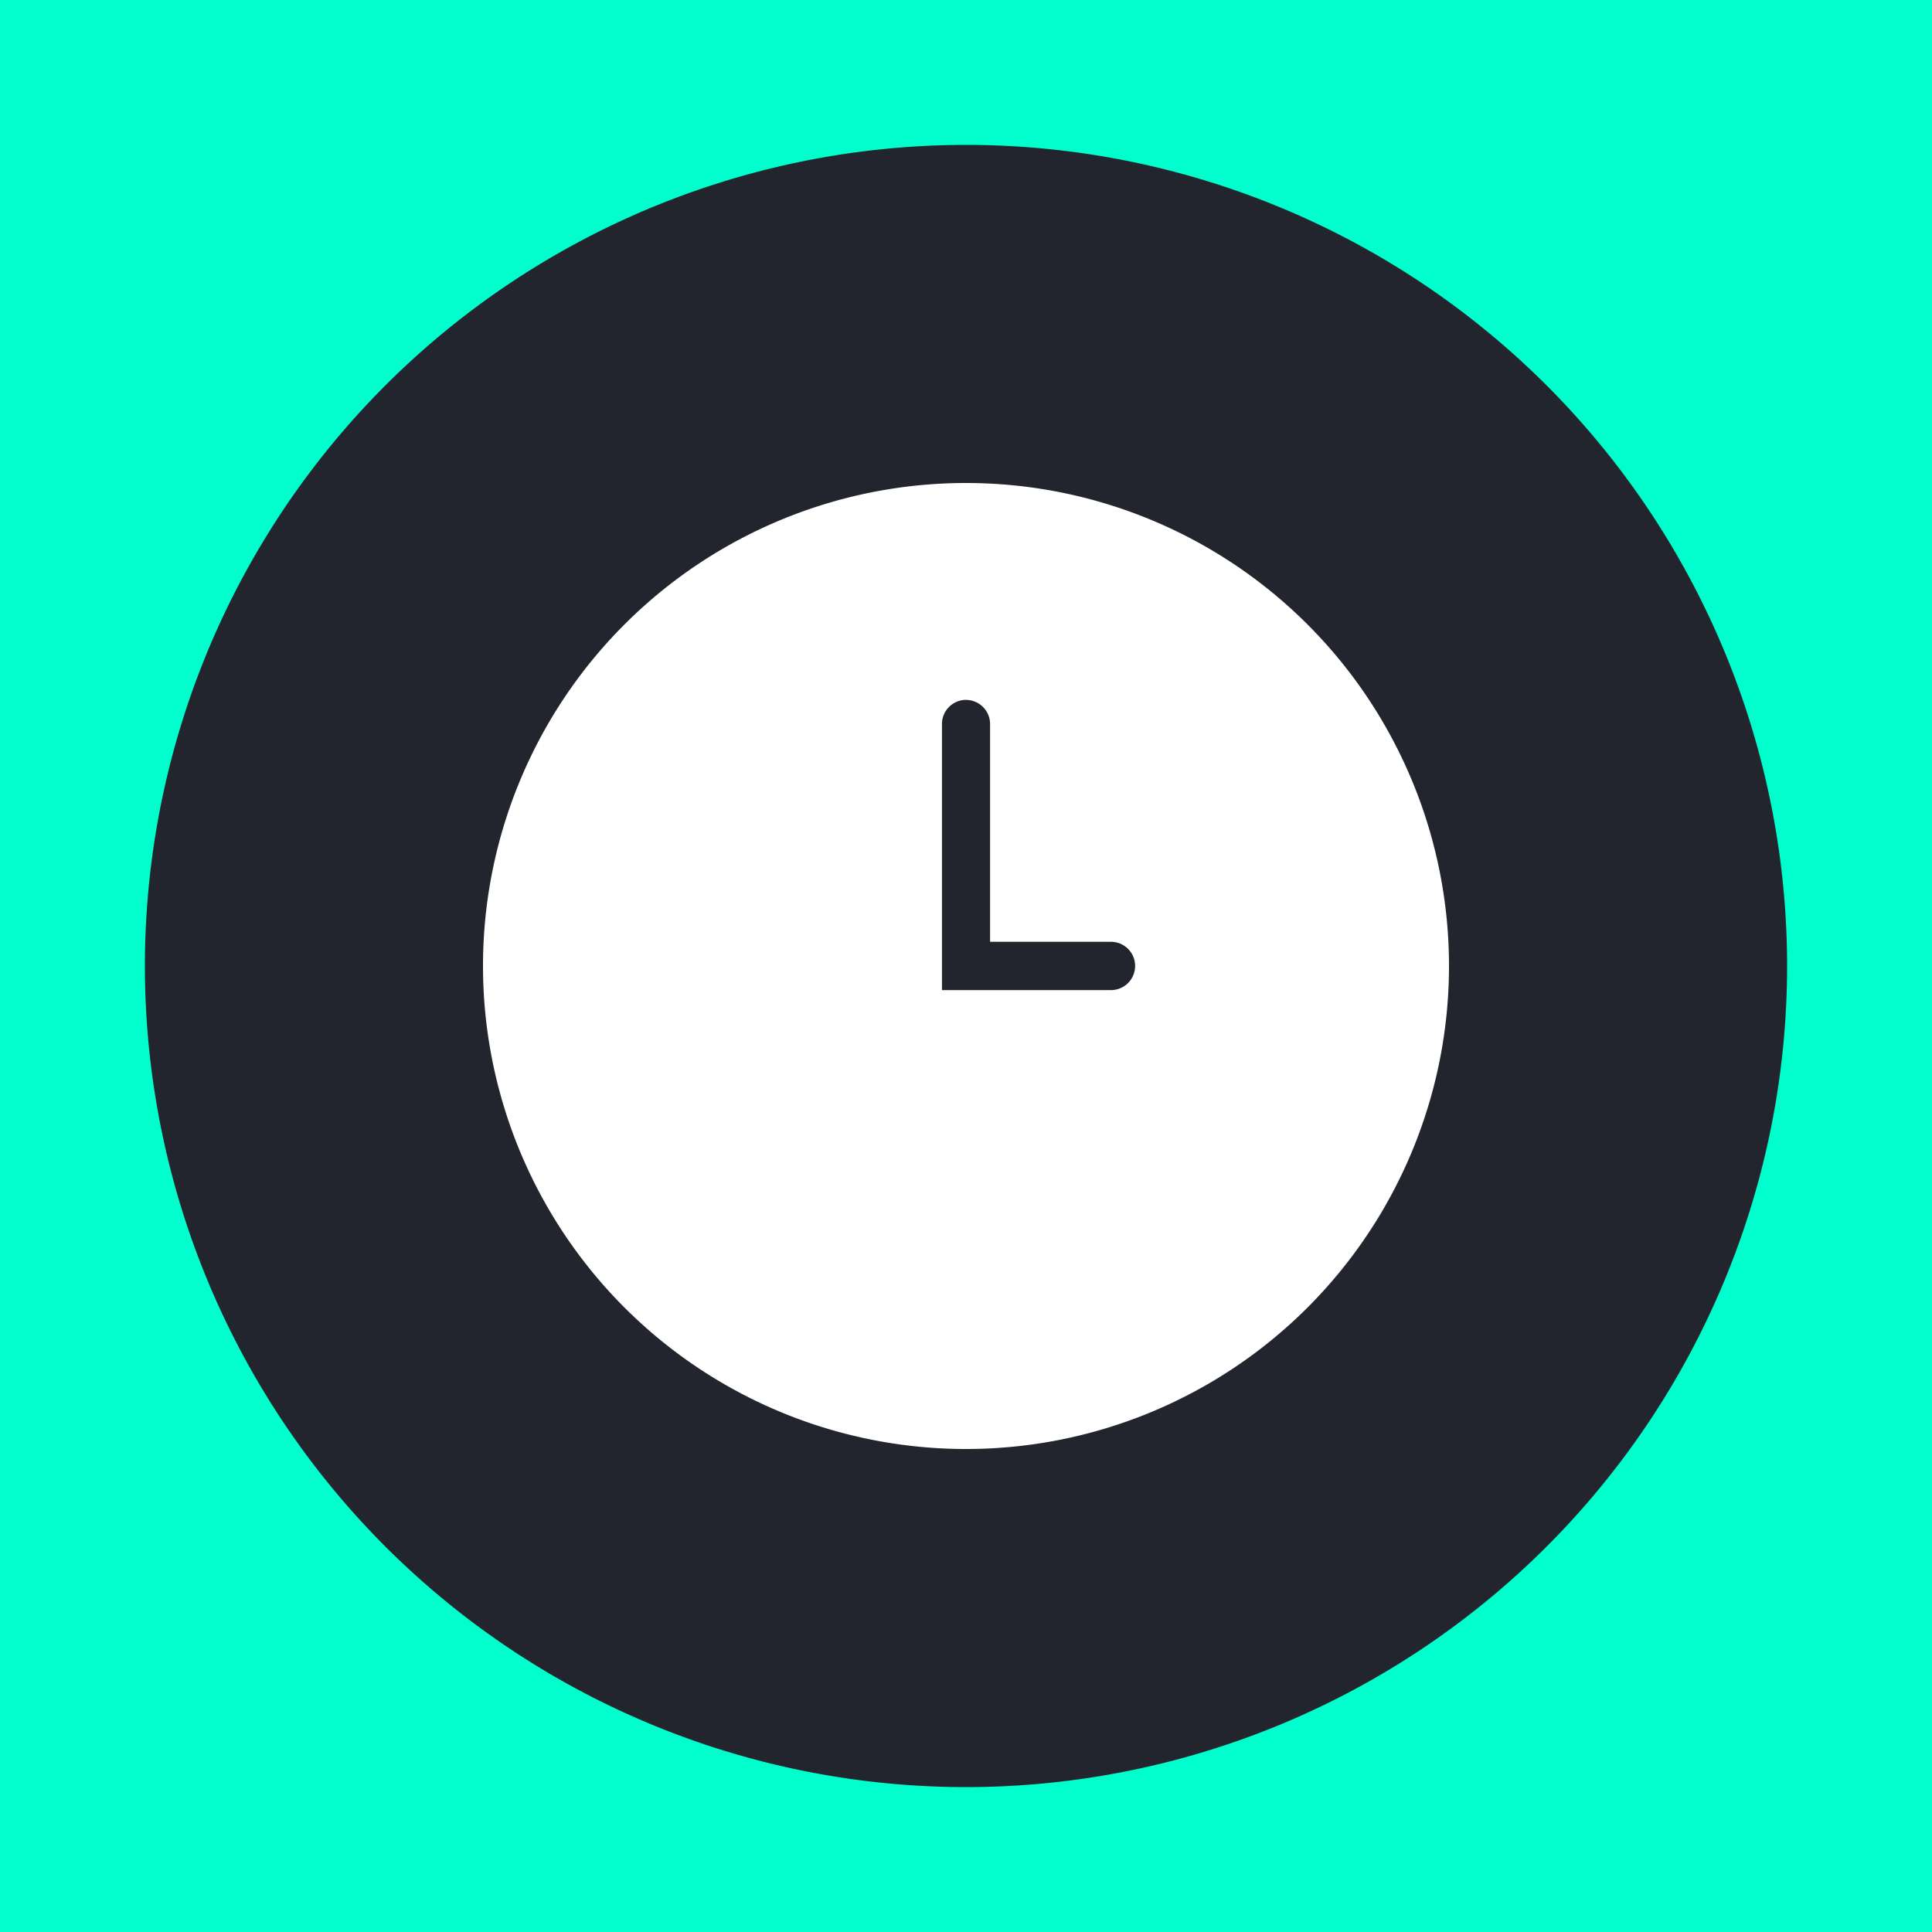 <svg
  xmlns="http://www.w3.org/2000/svg"
  width="80"
  height="80"
  viewBox="0 0 80 80"
  version="1.1"
>
  <rect x="0" y="0" width="80" height="80" fill="#808080" stroke="none"/>
  <rect
    y="1"
    x="1"
    height="78"
    width="78"
    style="fill:#22252e" />
  <path
    d="M 40.0,20.0 A 20.0,20.0 0 0 0 20,39.999 20.0,20.0 0 0 0 40.0,60.0 20.0,20.0 0 0 0 60.0,39.999 20.0,20.0 0 0 0 40.0,20.0 Z m -0.015,8.982 a 1.0,1.0 0 0 1 1.012,1.018 v 8.998 h 5.006 a 1,1 0 0 1 0,2 h -6.998 V 29.999 a 1.0,1.0 0 0 1 0.879,-1.012 1.0,1.0 0 0 1 0.102,-0.008 z"
    style="fill:#ffffff" />
 <path
   style="fill:#00ffcc"
   d="M 0,0 V 80 H 80 V 0 Z M 40,6 A 34,34 0 0 1 74,40 34,34 0 0 1 40,74 34,34 0 0 1 6,40 34,34 0 0 1 40,6 Z" />
</svg>

